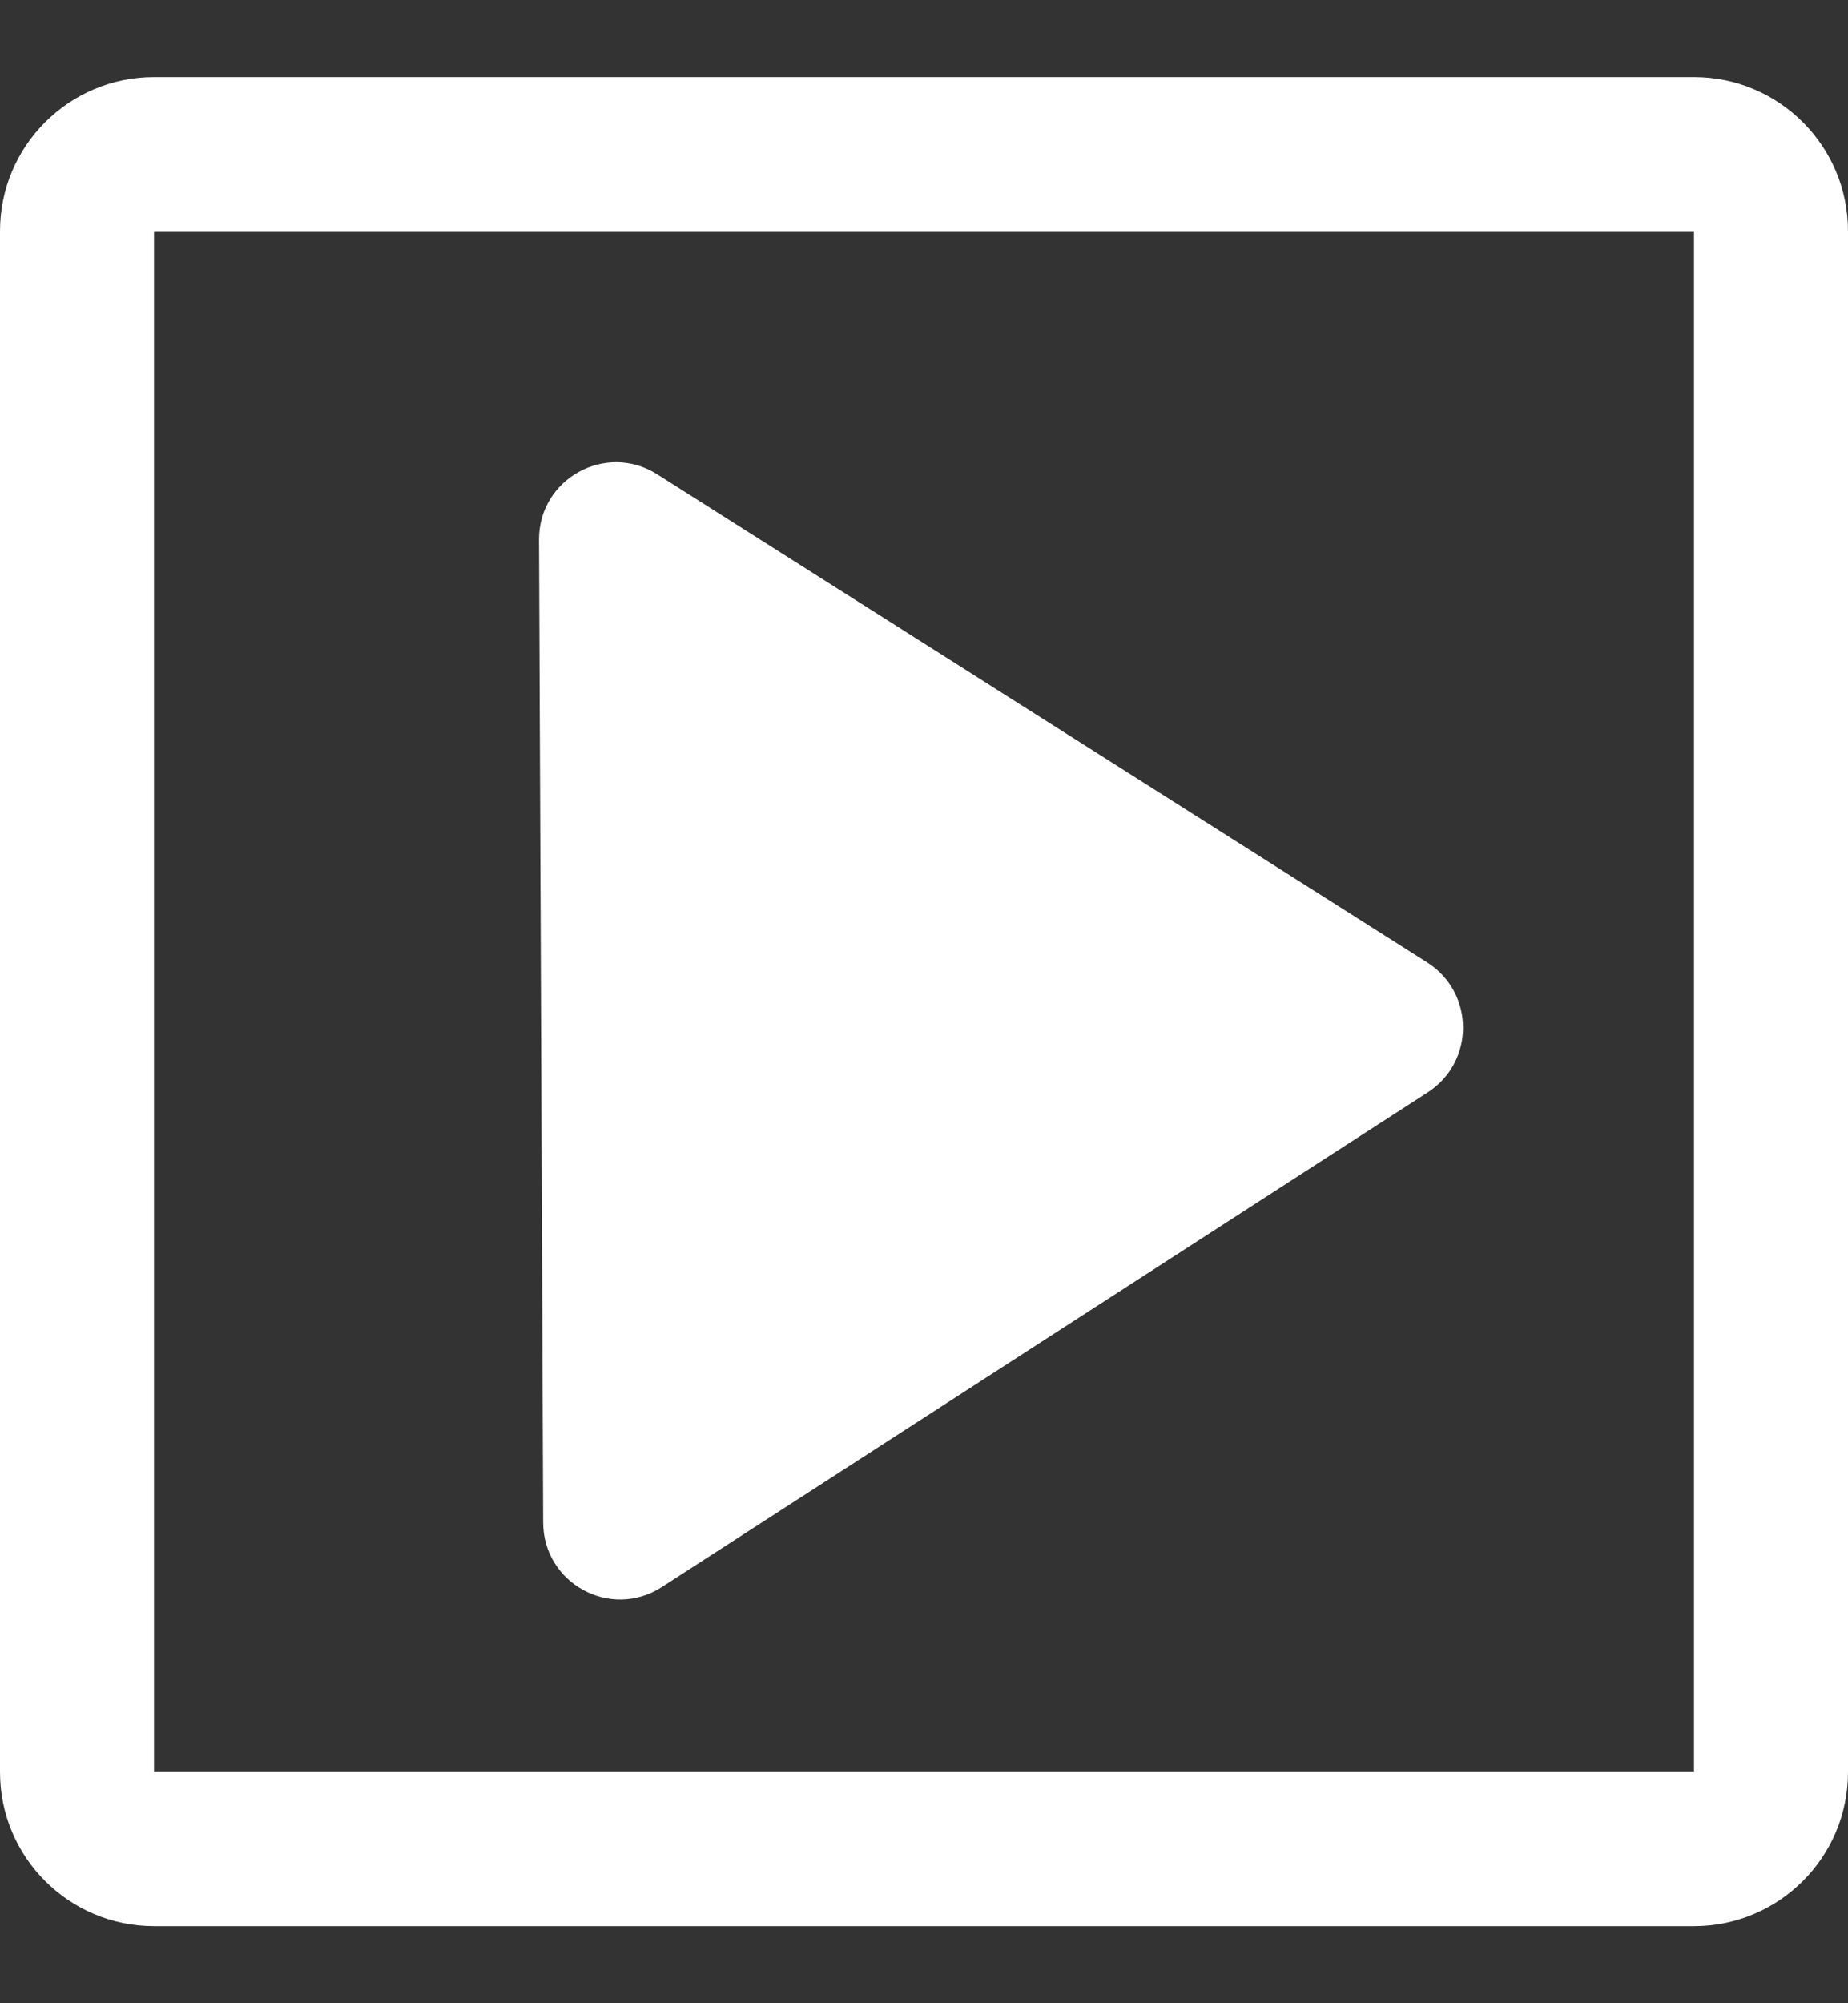 <?xml version="1.0" encoding="UTF-8"?>
<svg width="12px" height="13px" viewBox="0 0 12 13" version="1.1" xmlns="http://www.w3.org/2000/svg" xmlns:xlink="http://www.w3.org/1999/xlink">
    <rect x="0" y="0" width="12" height="13" fill="#333333" stroke="none"/>
    <!-- Generator: Sketch 48.2 (47327) - http://www.bohemiancoding.com/sketch -->
    <title>Combined Shape</title>
    <desc>Created with Sketch.</desc>
    <defs></defs>
    <g id="1" stroke="none" stroke-width="1" fill="none" fill-rule="evenodd" transform="translate(-1878, -227)">
        <g id="Group-7" transform="translate(1878, 227.5)" fill="#FFFFFF" fill-rule="nonzero">
            <path d="M1,1 L1,11 L11,11 L11,1 L1,1 Z M1,0 L11,0 C11.552,-1.01453063e-16 12,0.448 12,1 L12,11 C12,11.552 11.552,12 11,12 L1,12 C0.448,12 6.76353751e-17,11.552 0,11 L0,1 C-6.76353751e-17,0.448 0.448,1.01453063e-16 1,0 Z M3.5,3.002 L3.527,9.382 C3.529,9.777 3.966,10.014 4.298,9.799 L9.271,6.589 C9.578,6.391 9.576,5.942 9.268,5.746 L4.268,2.578 C3.934,2.366 3.498,2.607 3.5,3.002 Z M4.523,8.464 L8.072,6.172 L4.504,3.911 L4.523,8.464 Z" id="Combined-Shape"></path>
        </g>
    </g>
</svg>